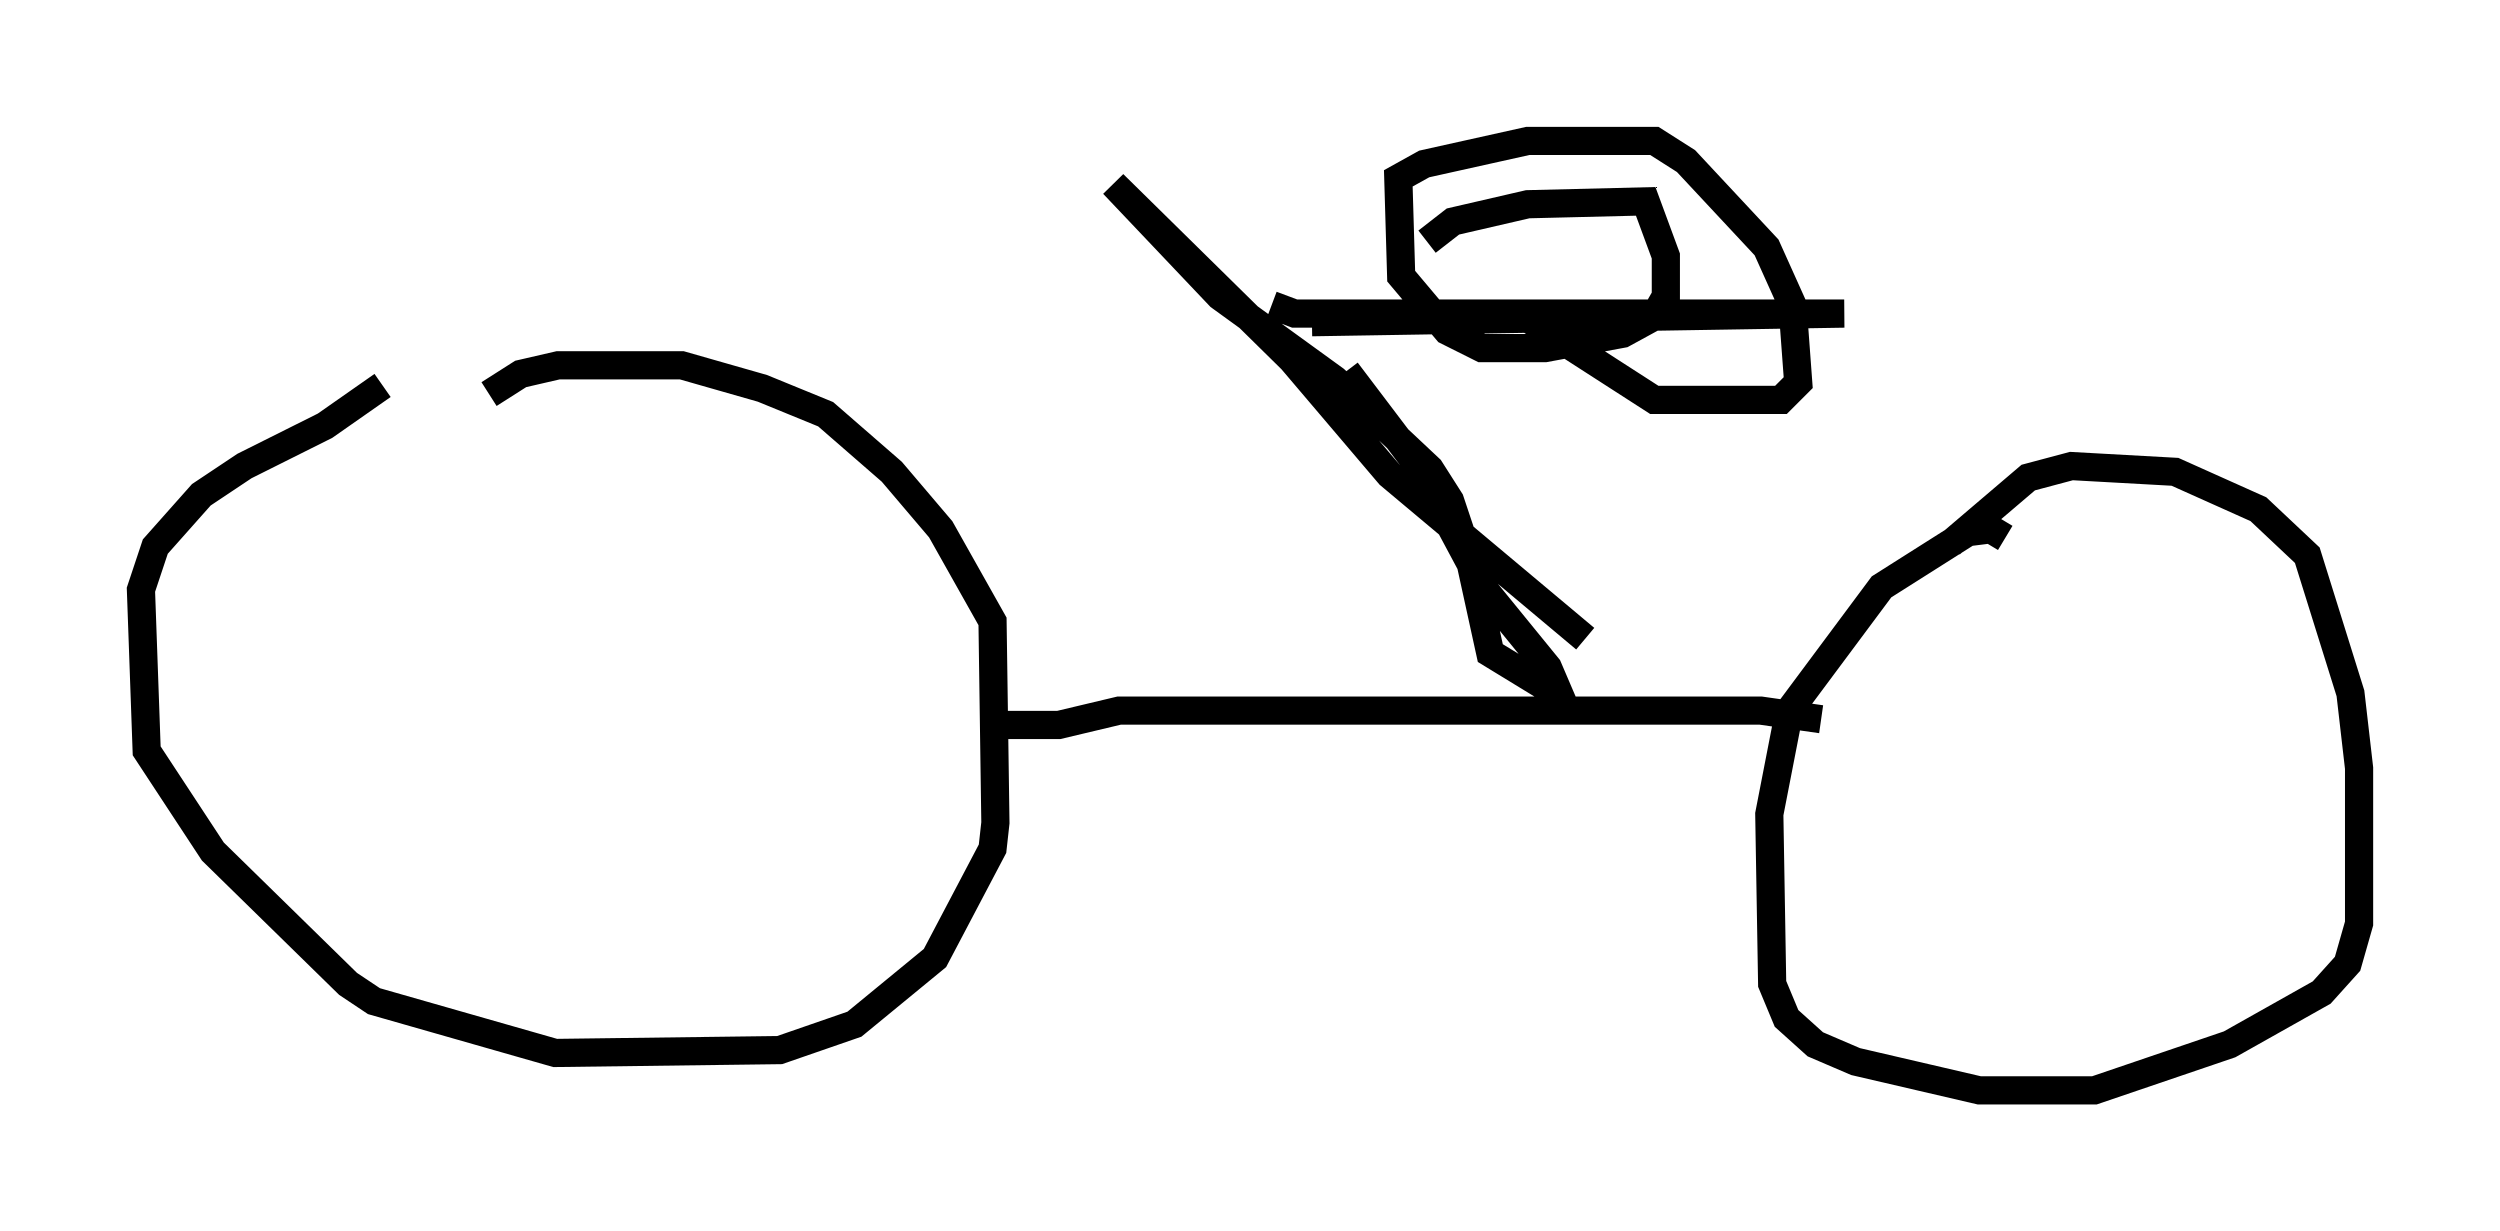 <?xml version="1.0" encoding="utf-8" ?>
<svg baseProfile="full" height="43.688" version="1.1" width="88.707" xmlns="http://www.w3.org/2000/svg" xmlns:ev="http://www.w3.org/2001/xml-events" xmlns:xlink="http://www.w3.org/1999/xlink"><defs /><rect fill="white" height="43.688" width="88.707" x="0" y="0" /><path d="M16.433, 12.452 m-2.858, 1.225 l-2.042, 1.429 -2.858, 1.429 l-1.531, 1.021 -1.633, 1.838 l-0.51, 1.531 0.204, 5.717 l2.348, 3.573 4.798, 4.696 l0.919, 0.613 6.431, 1.838 l7.963, -0.102 2.654, -0.919 l2.858, -2.348 2.042, -3.879 l0.102, -0.919 -0.102, -7.146 l-1.838, -3.267 -1.735, -2.042 l-2.348, -2.042 -2.246, -0.919 l-2.858, -0.817 -4.39, 0.0 l-1.327, 0.306 -1.123, 0.715 m53.799, 5.104 l-0.51, -0.306 -0.817, 0.102 l-3.063, 1.94 -3.267, 4.39 l-0.715, 3.675 0.102, 6.023 l0.51, 1.225 1.021, 0.919 l1.429, 0.613 4.39, 1.021 l4.083, 0.0 4.798, -1.633 l3.267, -1.838 0.919, -1.021 l0.408, -1.429 0.0, -5.513 l-0.306, -2.654 -1.531, -4.9 l-1.735, -1.633 -2.96, -1.327 l-3.675, -0.204 -1.531, 0.408 l-2.756, 2.348 m-33.892, 6.431 l2.246, 0.0 2.144, -0.51 l22.765, 0.0 2.144, 0.306 m-8.371, -2.858 l-6.942, -5.819 -3.471, -4.083 l-6.329, -6.227 3.777, 3.981 l4.083, 2.96 3.369, 3.165 l0.715, 1.123 0.715, 2.144 l0.715, 3.267 1.838, 1.123 l0.51, 0.102 -0.306, -0.715 l-2.246, -2.756 -2.348, -4.39 l-2.552, -3.369 m-1.225, -1.735 l18.886, -0.306 -19.498, 0.0 l-0.817, -0.306 m5.513, -2.246 l0.919, -0.715 2.654, -0.613 l4.185, -0.102 0.715, 1.94 l0.0, 1.429 -0.408, 0.715 l-1.123, 0.613 -2.756, 0.51 l-2.246, 0.0 -1.225, -0.613 l-1.633, -1.94 -0.102, -3.471 l0.919, -0.51 3.675, -0.817 l4.492, 0.0 1.123, 0.715 l2.858, 3.063 0.919, 2.042 l0.204, 2.756 -0.613, 0.613 l-4.492, 0.0 -4.594, -2.96 " fill="none" stroke="black" stroke-width="1" /></svg>